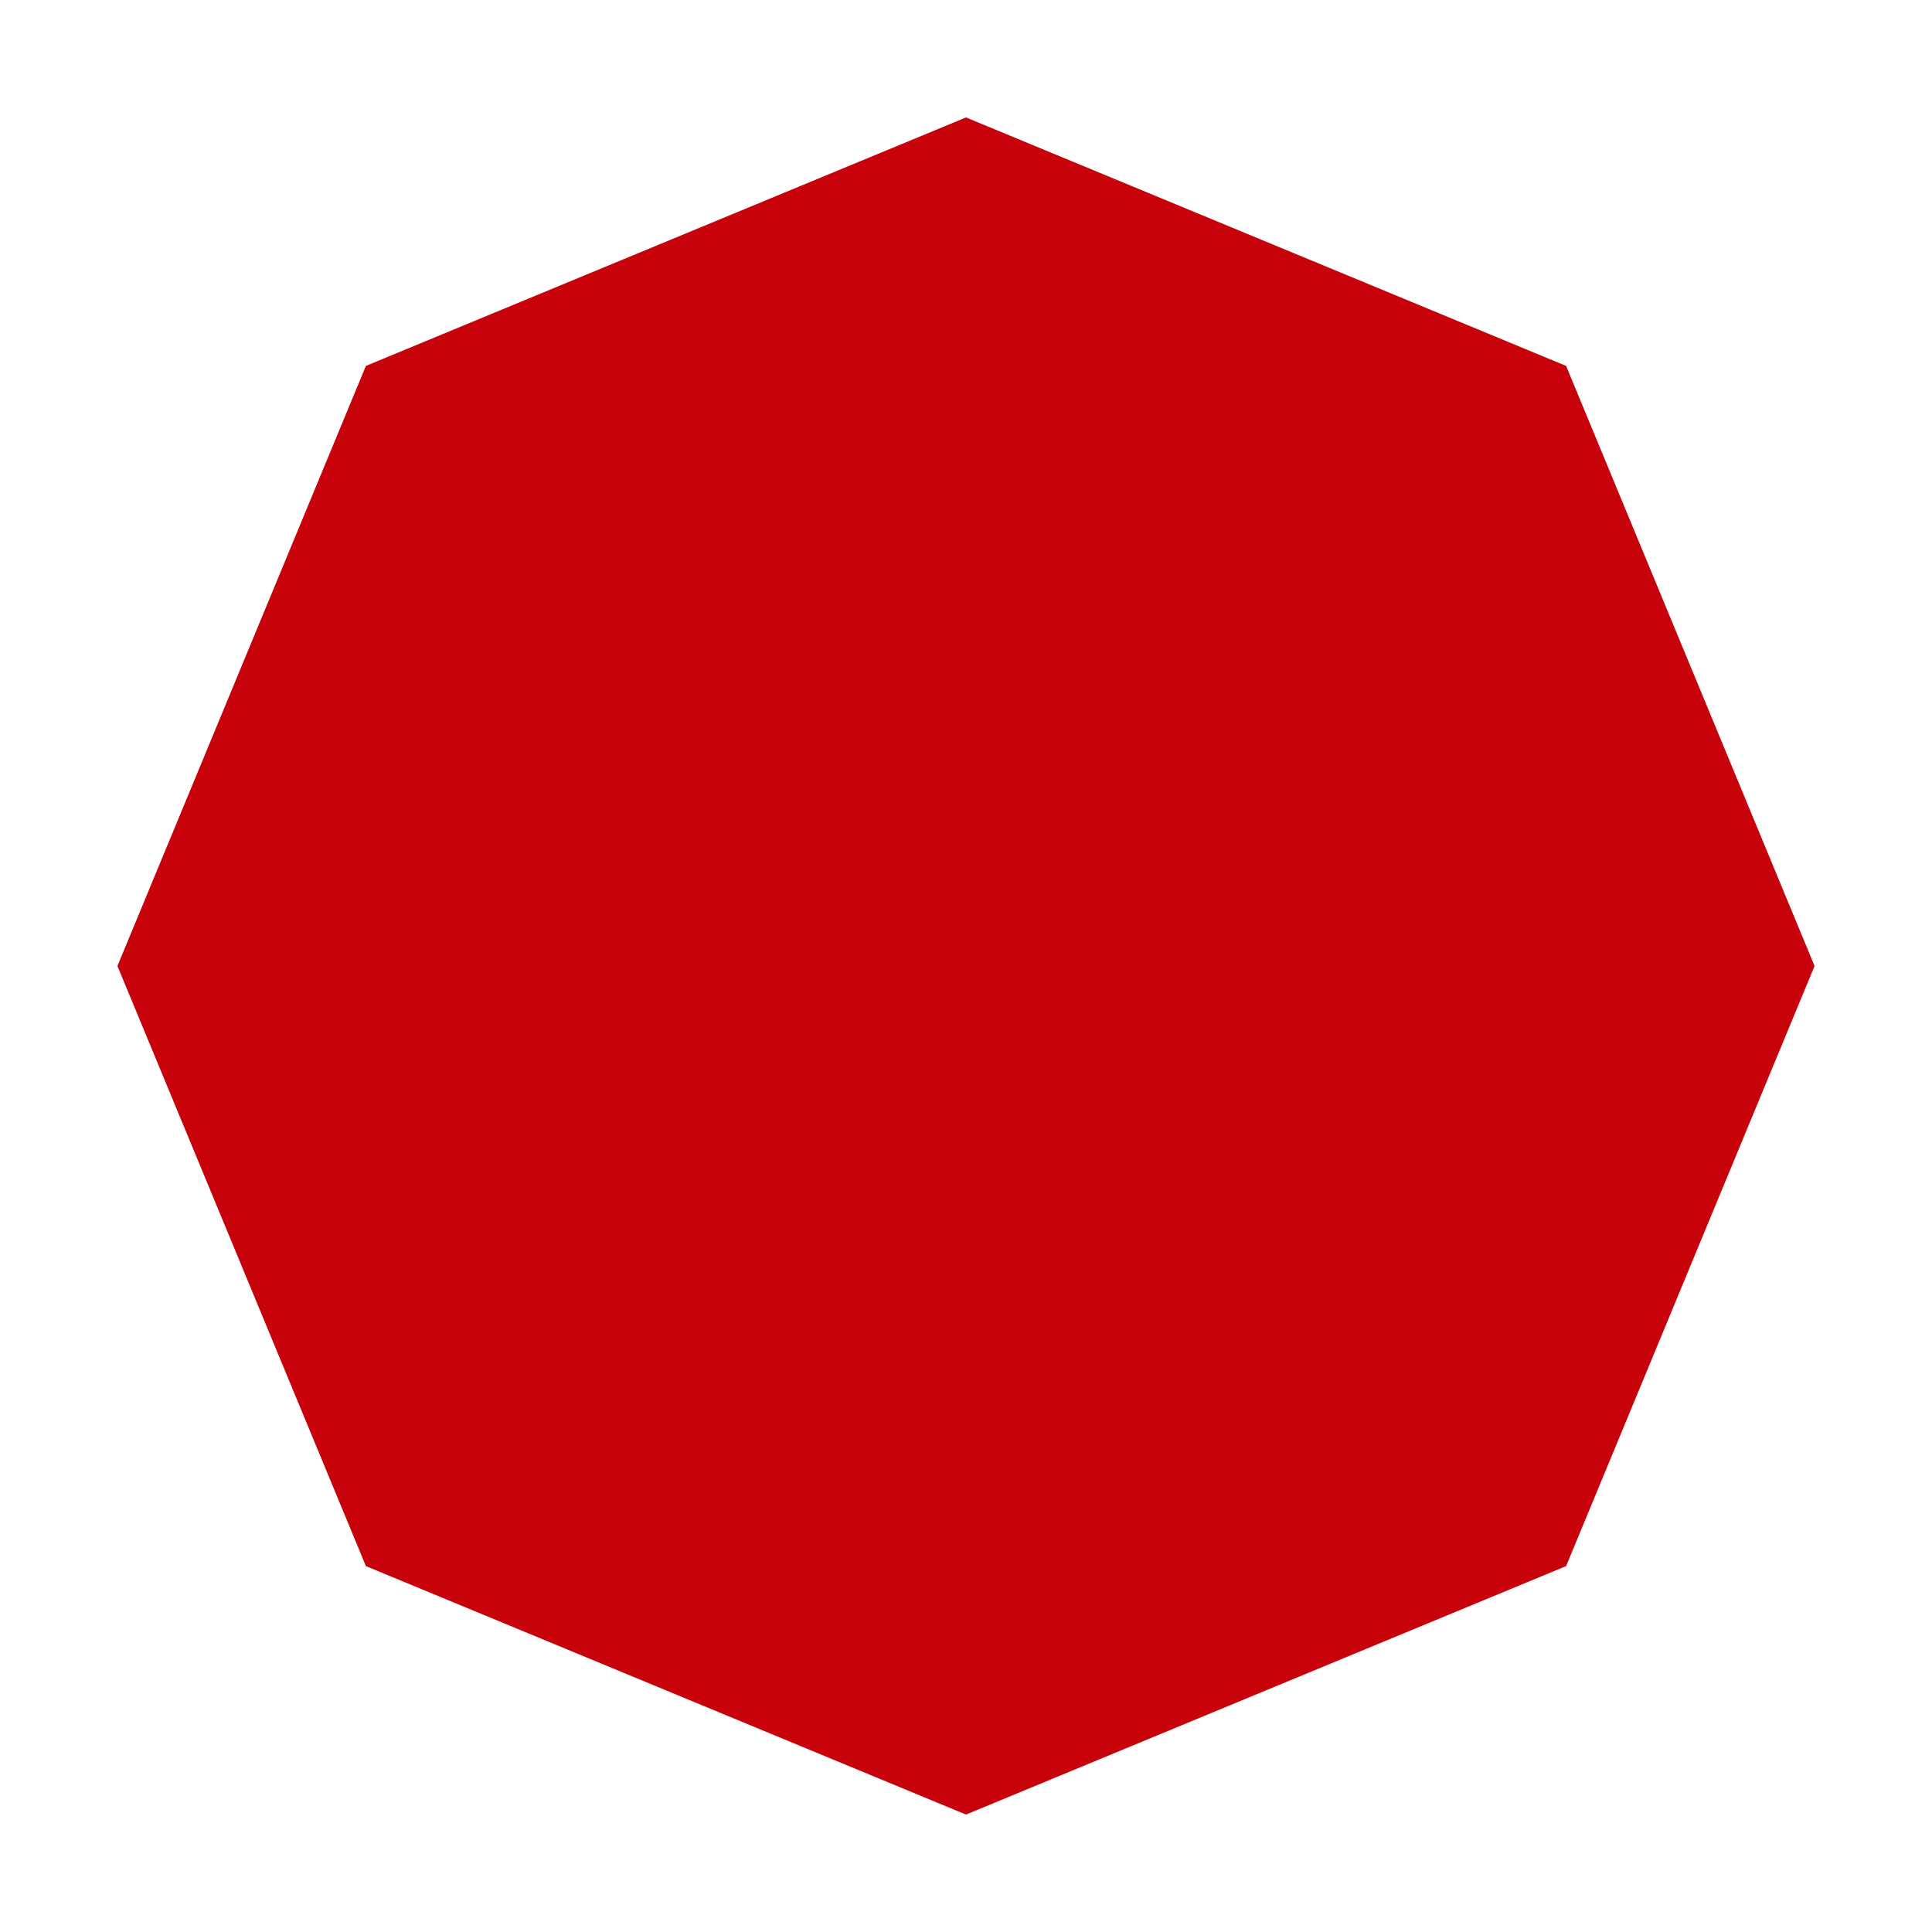 <svg width="12" height="12" viewBox="0 0 12 12" fill="none" xmlns="http://www.w3.org/2000/svg">
<path d="M6 1L9.536 2.464L11 6L9.536 9.536L6 11L2.464 9.536L1 6L2.464 2.464L6 1Z" fill="#C8020A" stroke="#C8020A" stroke-width="0.5"/>
</svg>
